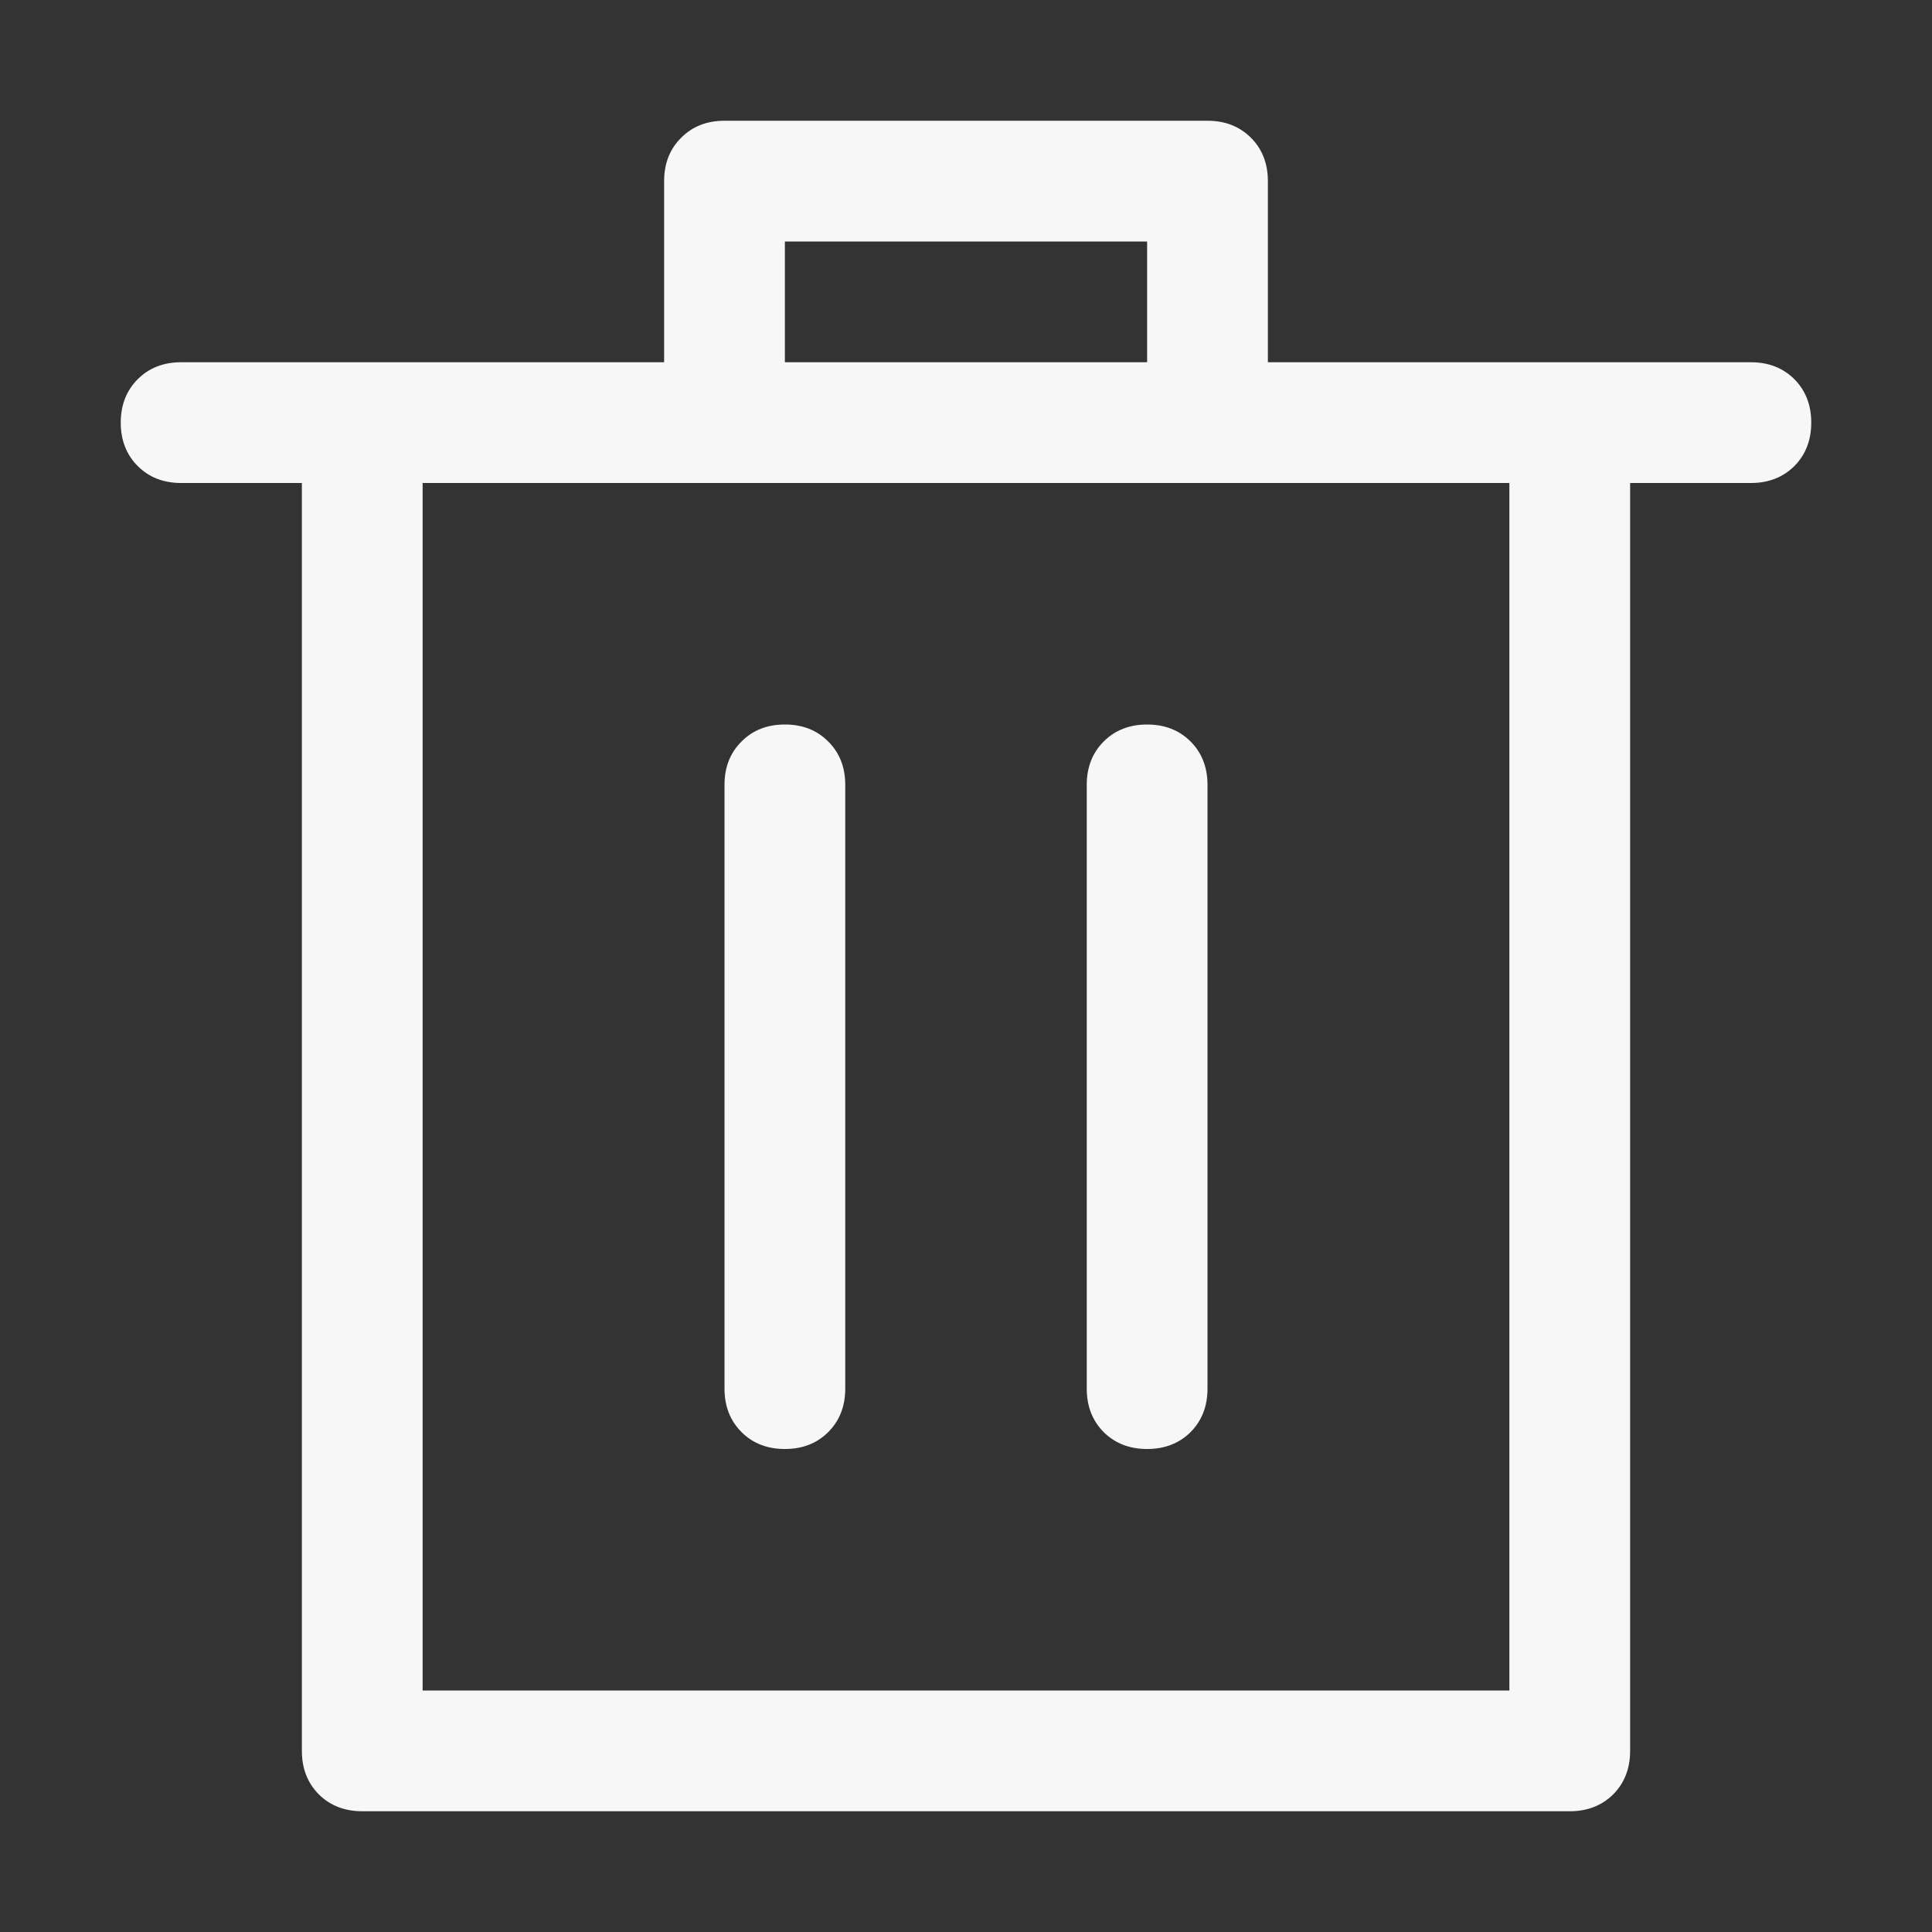 <svg width="16" height="16" viewBox="0 0 16 16" fill="none" xmlns="http://www.w3.org/2000/svg">
<rect x="0" y="0" width="16" height="16" fill="#333333" stroke="none"/>
<path d="M2.5 4H1.5C1.354 4 1.234 3.953 1.141 3.86C1.047 3.766 1 3.646 1 3.5C1 3.354 1.047 3.234 1.141 3.14C1.234 3.047 1.354 3 1.5 3H5.5V1.5C5.5 1.354 5.547 1.234 5.641 1.141C5.734 1.047 5.854 1 6 1H10C10.146 1 10.266 1.047 10.36 1.141C10.453 1.234 10.5 1.354 10.5 1.5V3H14.5C14.646 3 14.766 3.047 14.86 3.14C14.953 3.234 15 3.354 15 3.5C15 3.646 14.953 3.766 14.86 3.86C14.766 3.953 14.646 4 14.5 4H13.5V14.5C13.5 14.646 13.453 14.766 13.36 14.86C13.266 14.953 13.146 15 13 15H3C2.854 15 2.734 14.953 2.64 14.86C2.547 14.766 2.5 14.646 2.5 14.5V4ZM9.5 3V2H6.5V3H9.5ZM3.5 14H12.5V4H3.5V14ZM6.5 12C6.354 12 6.234 11.953 6.141 11.86C6.047 11.766 6 11.646 6 11.5V6.5C6 6.354 6.047 6.234 6.141 6.141C6.234 6.047 6.354 6 6.5 6C6.646 6 6.766 6.047 6.859 6.141C6.953 6.234 7 6.354 7 6.5V11.5C7 11.646 6.953 11.766 6.859 11.86C6.766 11.953 6.646 12 6.5 12ZM9.5 12C9.354 12 9.234 11.953 9.14 11.86C9.047 11.766 9 11.646 9 11.5V6.5C9 6.354 9.047 6.234 9.14 6.141C9.234 6.047 9.354 6 9.5 6C9.646 6 9.766 6.047 9.86 6.141C9.953 6.234 10 6.354 10 6.5V11.5C10 11.646 9.953 11.766 9.86 11.86C9.766 11.953 9.646 12 9.5 12Z" fill="#fff" fill-opacity="0.96"/>
</svg>
